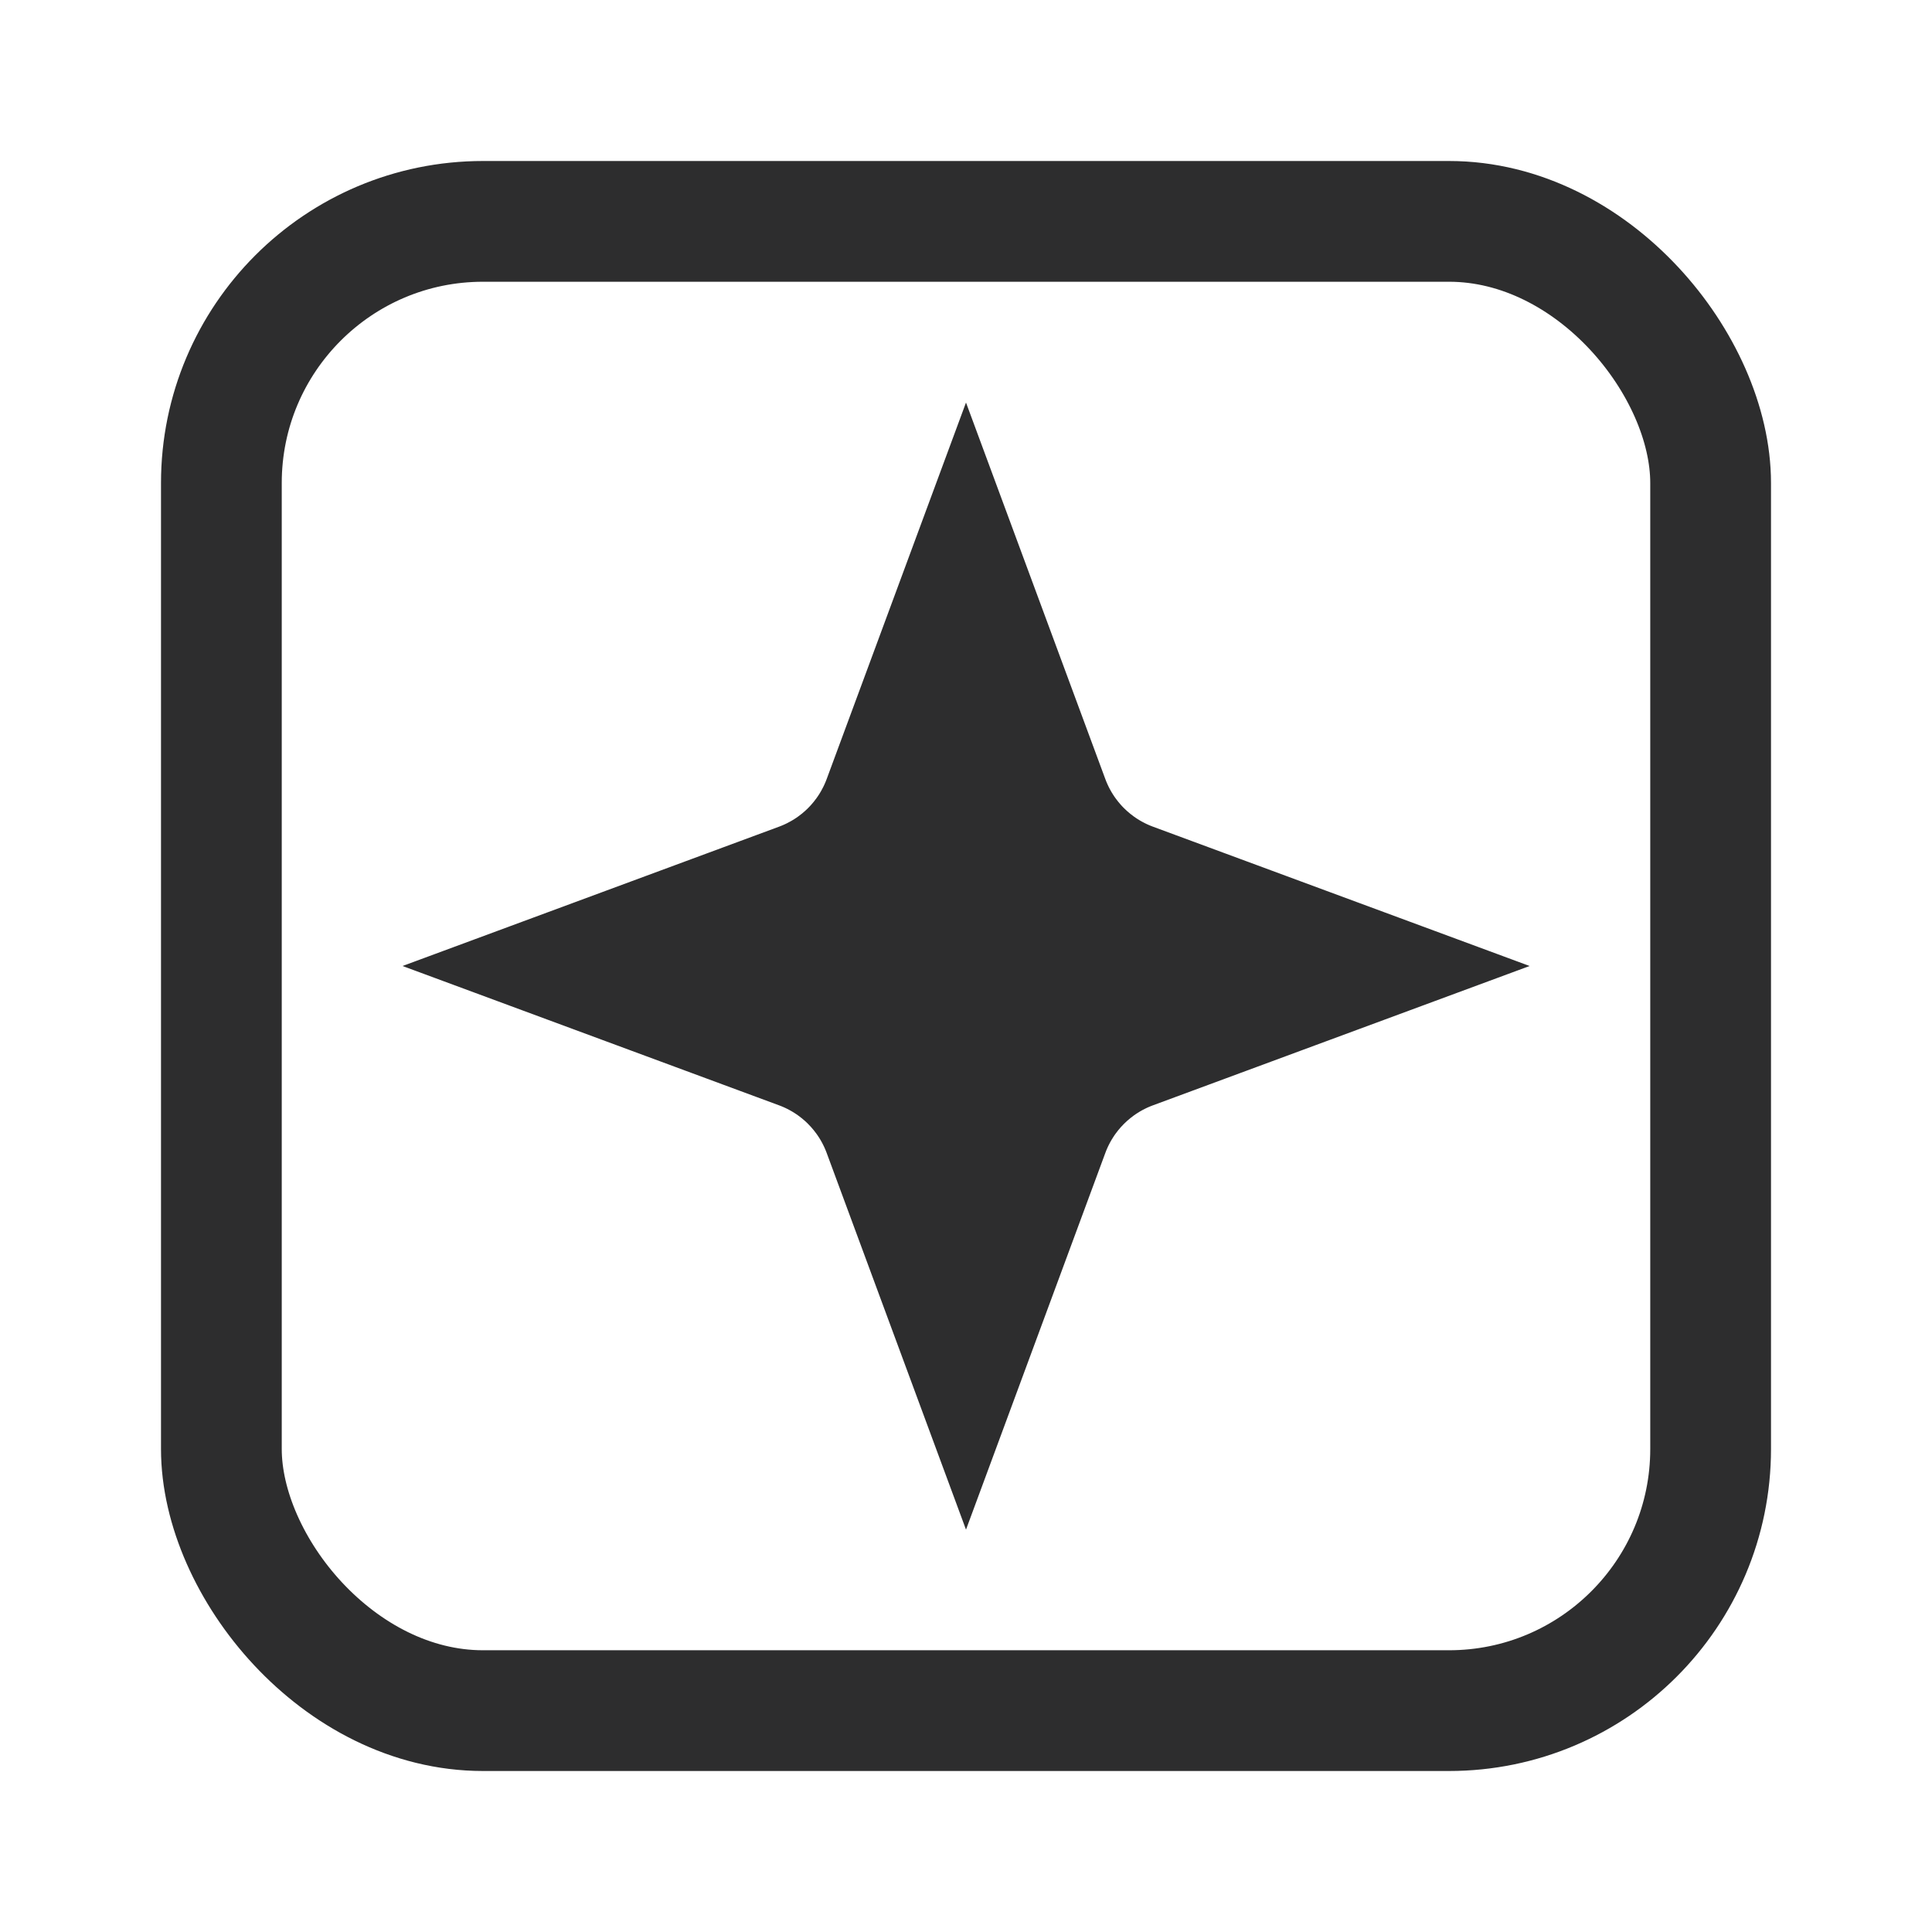 <svg width="24" height="24" viewBox="0 0 24 24" fill="none" xmlns="http://www.w3.org/2000/svg">
<path d="M12 7.882L12.793 10.025C12.996 10.573 13.427 11.004 13.975 11.207L16.119 12L13.975 12.793C13.427 12.996 12.996 13.427 12.793 13.975L12 16.119L11.207 13.975C11.004 13.427 10.573 12.996 10.025 12.793L7.882 12L10.025 11.207C10.573 11.004 11.004 10.573 11.207 10.025L12 7.882Z" fill="#2D2D2E" stroke="#2D2D2E" stroke-width="2"/>
<rect x="2.75" y="2.75" width="18.5" height="18.5" rx="3.25" stroke="#2D2D2E" stroke-width="1.5"/>
</svg>
